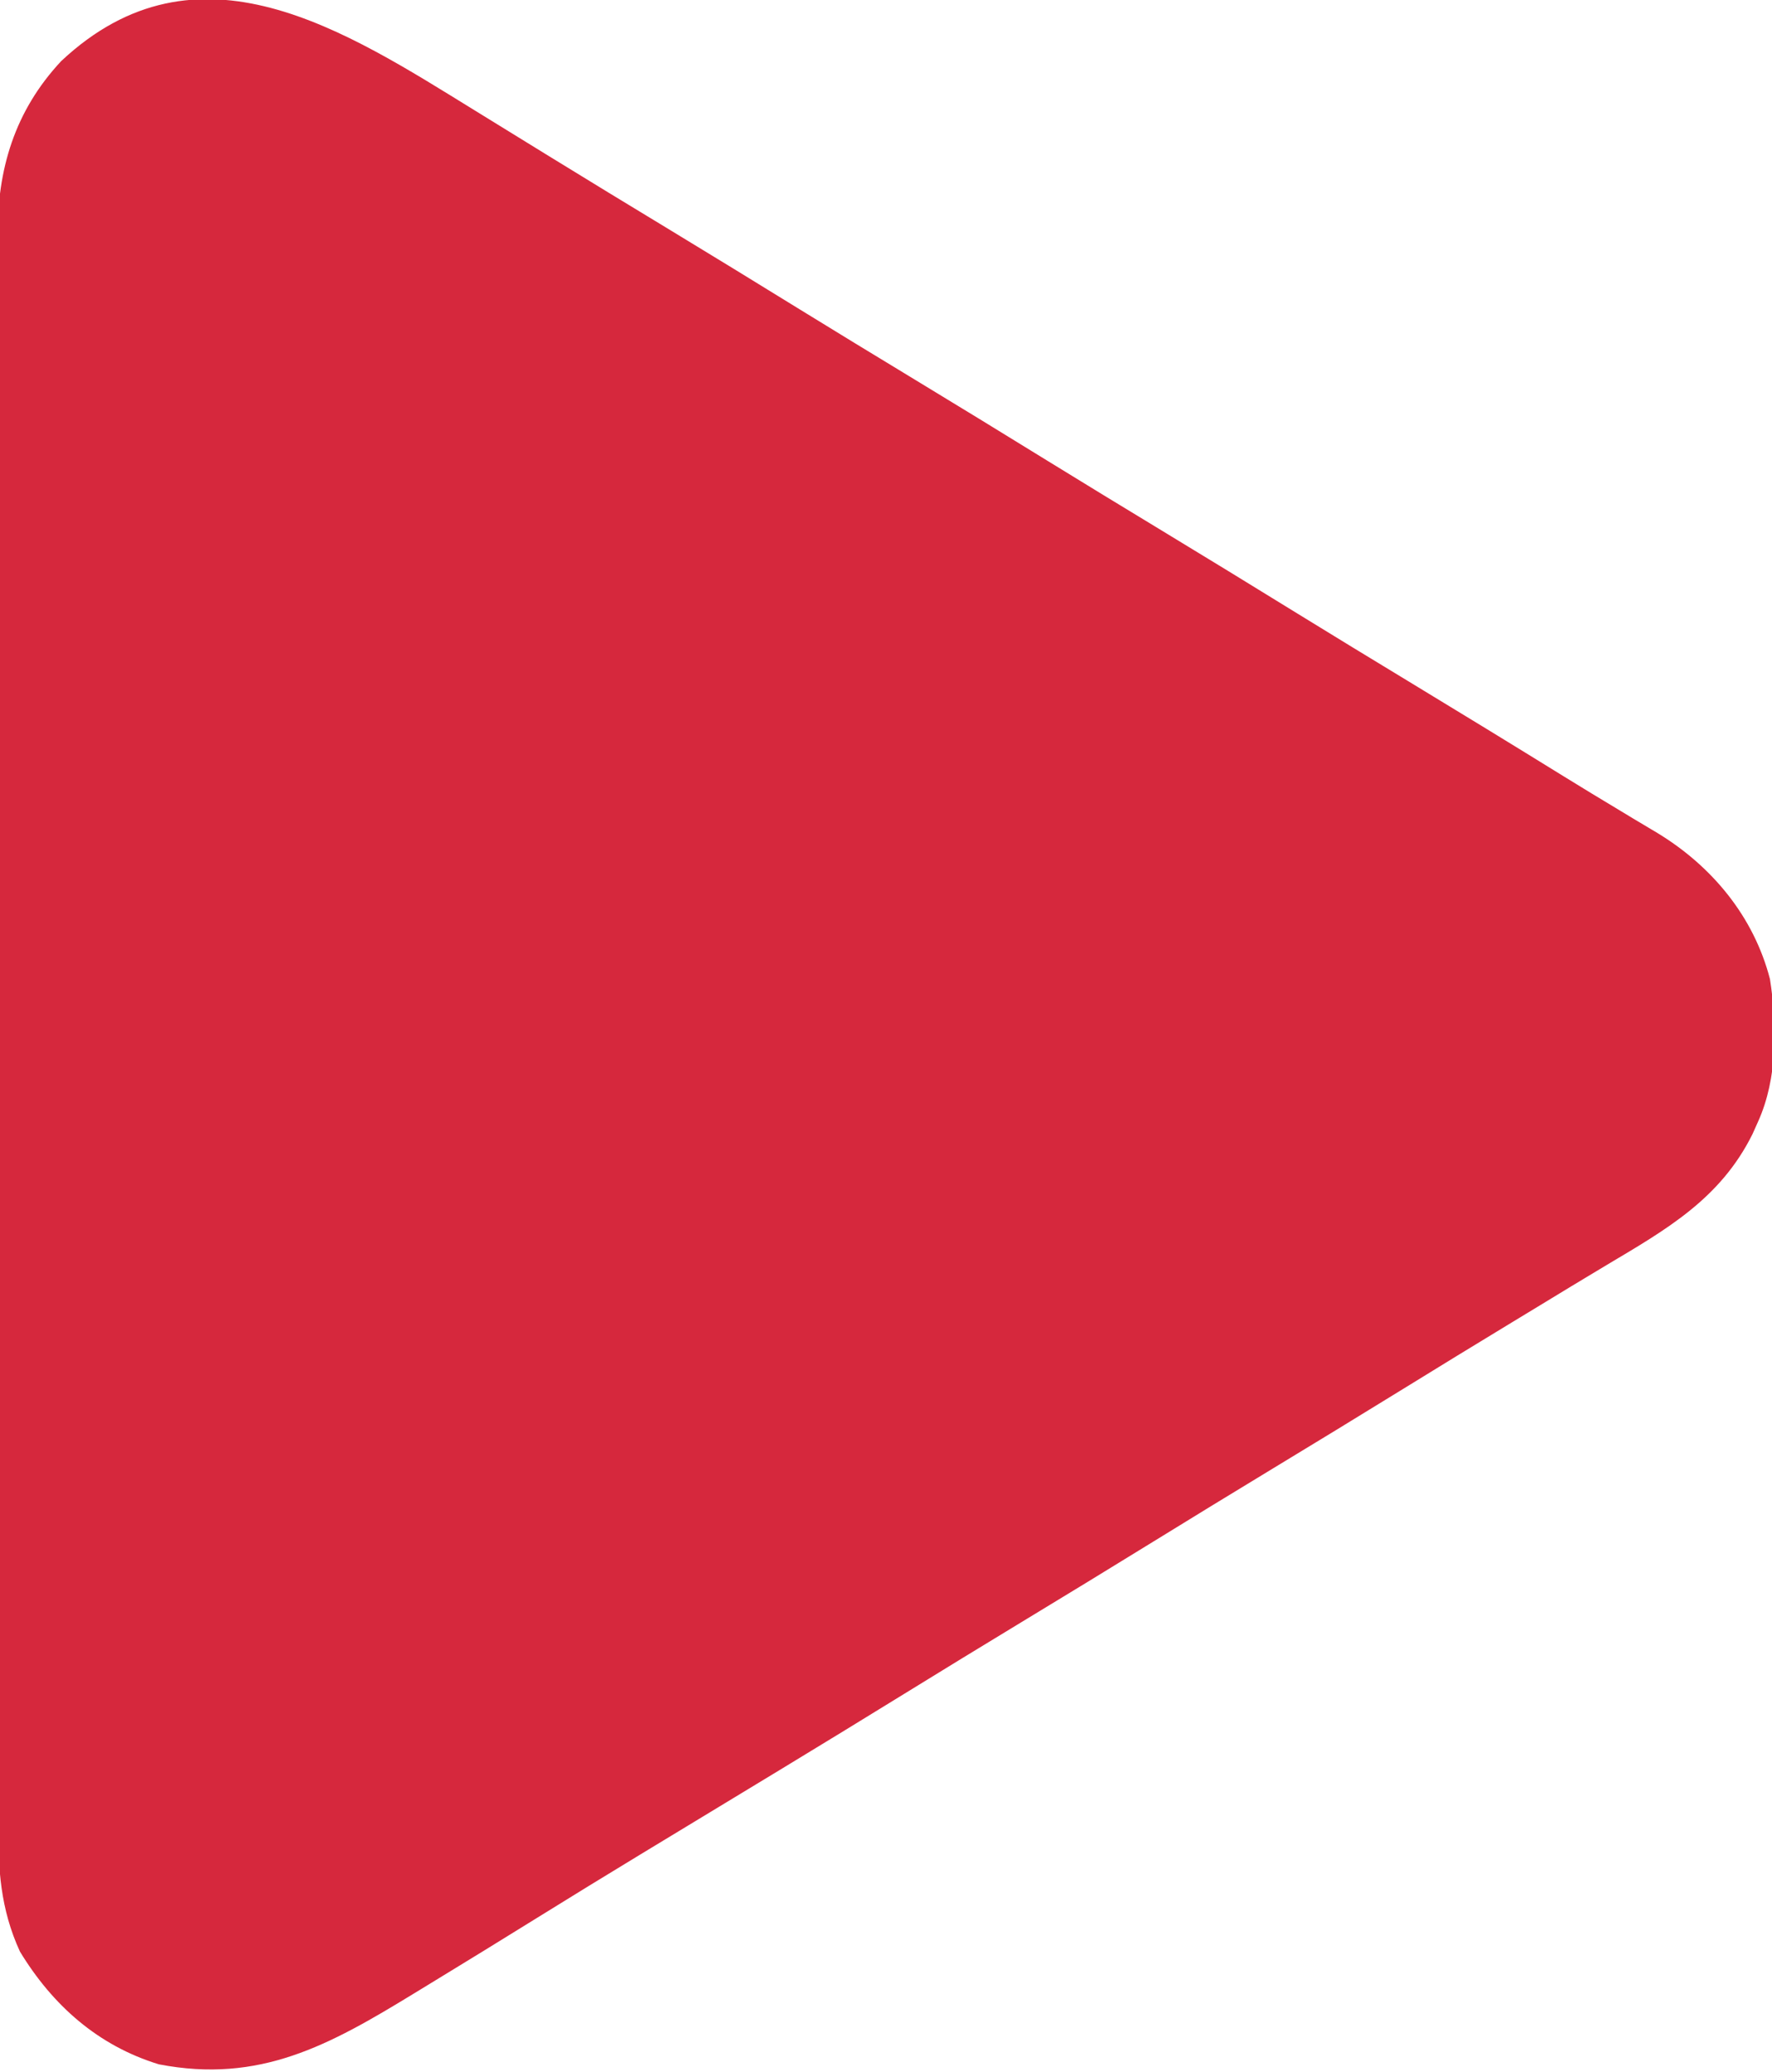 <?xml version="1.0" encoding="UTF-8"?>
<svg version="1.1" xmlns="http://www.w3.org/2000/svg" width="384" height="449">
<path d="M0 0 C1.551 0.955 1.551 0.955 3.133 1.929 C7.407 4.56 11.681 7.192 15.954 9.826 C24.536 15.112 33.148 20.349 41.769 25.572 C51.276 31.333 60.75 37.145 70.211 42.98 C78.12 47.854 86.054 52.686 94 57.5 C104.097 63.618 114.163 69.783 124.211 75.98 C132.12 80.854 140.054 85.686 148 90.5 C158.097 96.618 168.163 102.783 178.211 108.98 C186.12 113.854 194.055 118.686 202 123.5 C213.307 130.353 224.586 137.25 235.832 144.203 C239.875 146.701 243.935 149.168 248.012 151.609 C248.961 152.183 249.909 152.756 250.887 153.347 C252.637 154.403 254.392 155.452 256.154 156.489 C267.976 163.668 277.042 174.58 280.559 188.156 C282.115 198.186 282.21 209.656 278 219 C277.598 219.9 277.196 220.8 276.781 221.727 C269.818 235.769 258.15 242.385 245.128 250.134 C240.096 253.136 235.094 256.188 230.088 259.233 C228.3 260.32 226.51 261.406 224.719 262.49 C216.792 267.294 208.889 272.134 201 277 C191.435 282.9 181.841 288.749 172.229 294.573 C163.799 299.682 155.39 304.825 147 310 C137.435 315.9 127.841 321.749 118.229 327.573 C109.799 332.682 101.39 337.825 93 343 C84.061 348.512 75.104 353.991 66.125 359.438 C65.546 359.789 64.968 360.14 64.371 360.501 C59.041 363.734 53.71 366.964 48.378 370.194 C44.773 372.378 41.167 374.564 37.562 376.75 C36.68 377.285 36.68 377.285 35.779 377.832 C28.33 382.351 20.901 386.902 13.5 391.5 C5.763 396.304 -1.995 401.073 -9.774 405.81 C-10.985 406.548 -12.196 407.287 -13.407 408.027 C-31.629 419.162 -46.703 427.536 -68.578 423.309 C-81.758 419.27 -91.594 410.531 -98.676 398.883 C-102.952 389.573 -103.433 380.899 -103.388 370.749 C-103.392 369.214 -103.397 367.678 -103.404 366.143 C-103.418 361.946 -103.414 357.748 -103.407 353.551 C-103.402 349.015 -103.415 344.48 -103.425 339.945 C-103.442 331.069 -103.443 322.192 -103.438 313.316 C-103.434 306.1 -103.435 298.884 -103.44 291.668 C-103.441 290.64 -103.442 289.612 -103.443 288.553 C-103.444 286.465 -103.446 284.376 -103.447 282.288 C-103.461 262.715 -103.456 243.142 -103.444 223.569 C-103.434 205.671 -103.447 187.773 -103.471 169.876 C-103.495 151.487 -103.505 133.098 -103.498 114.709 C-103.495 104.389 -103.497 94.07 -103.515 83.75 C-103.529 74.966 -103.53 66.182 -103.513 57.398 C-103.504 52.919 -103.502 48.44 -103.517 43.96 C-103.531 39.855 -103.526 35.75 -103.507 31.645 C-103.503 30.165 -103.506 28.684 -103.517 27.204 C-103.612 12.681 -99.826 0.061 -89.75 -10.75 C-60.148 -38.518 -28.12 -17.322 0 0 Z " fill="#D6283D" transform="translate(103,24)"/>
</svg>
